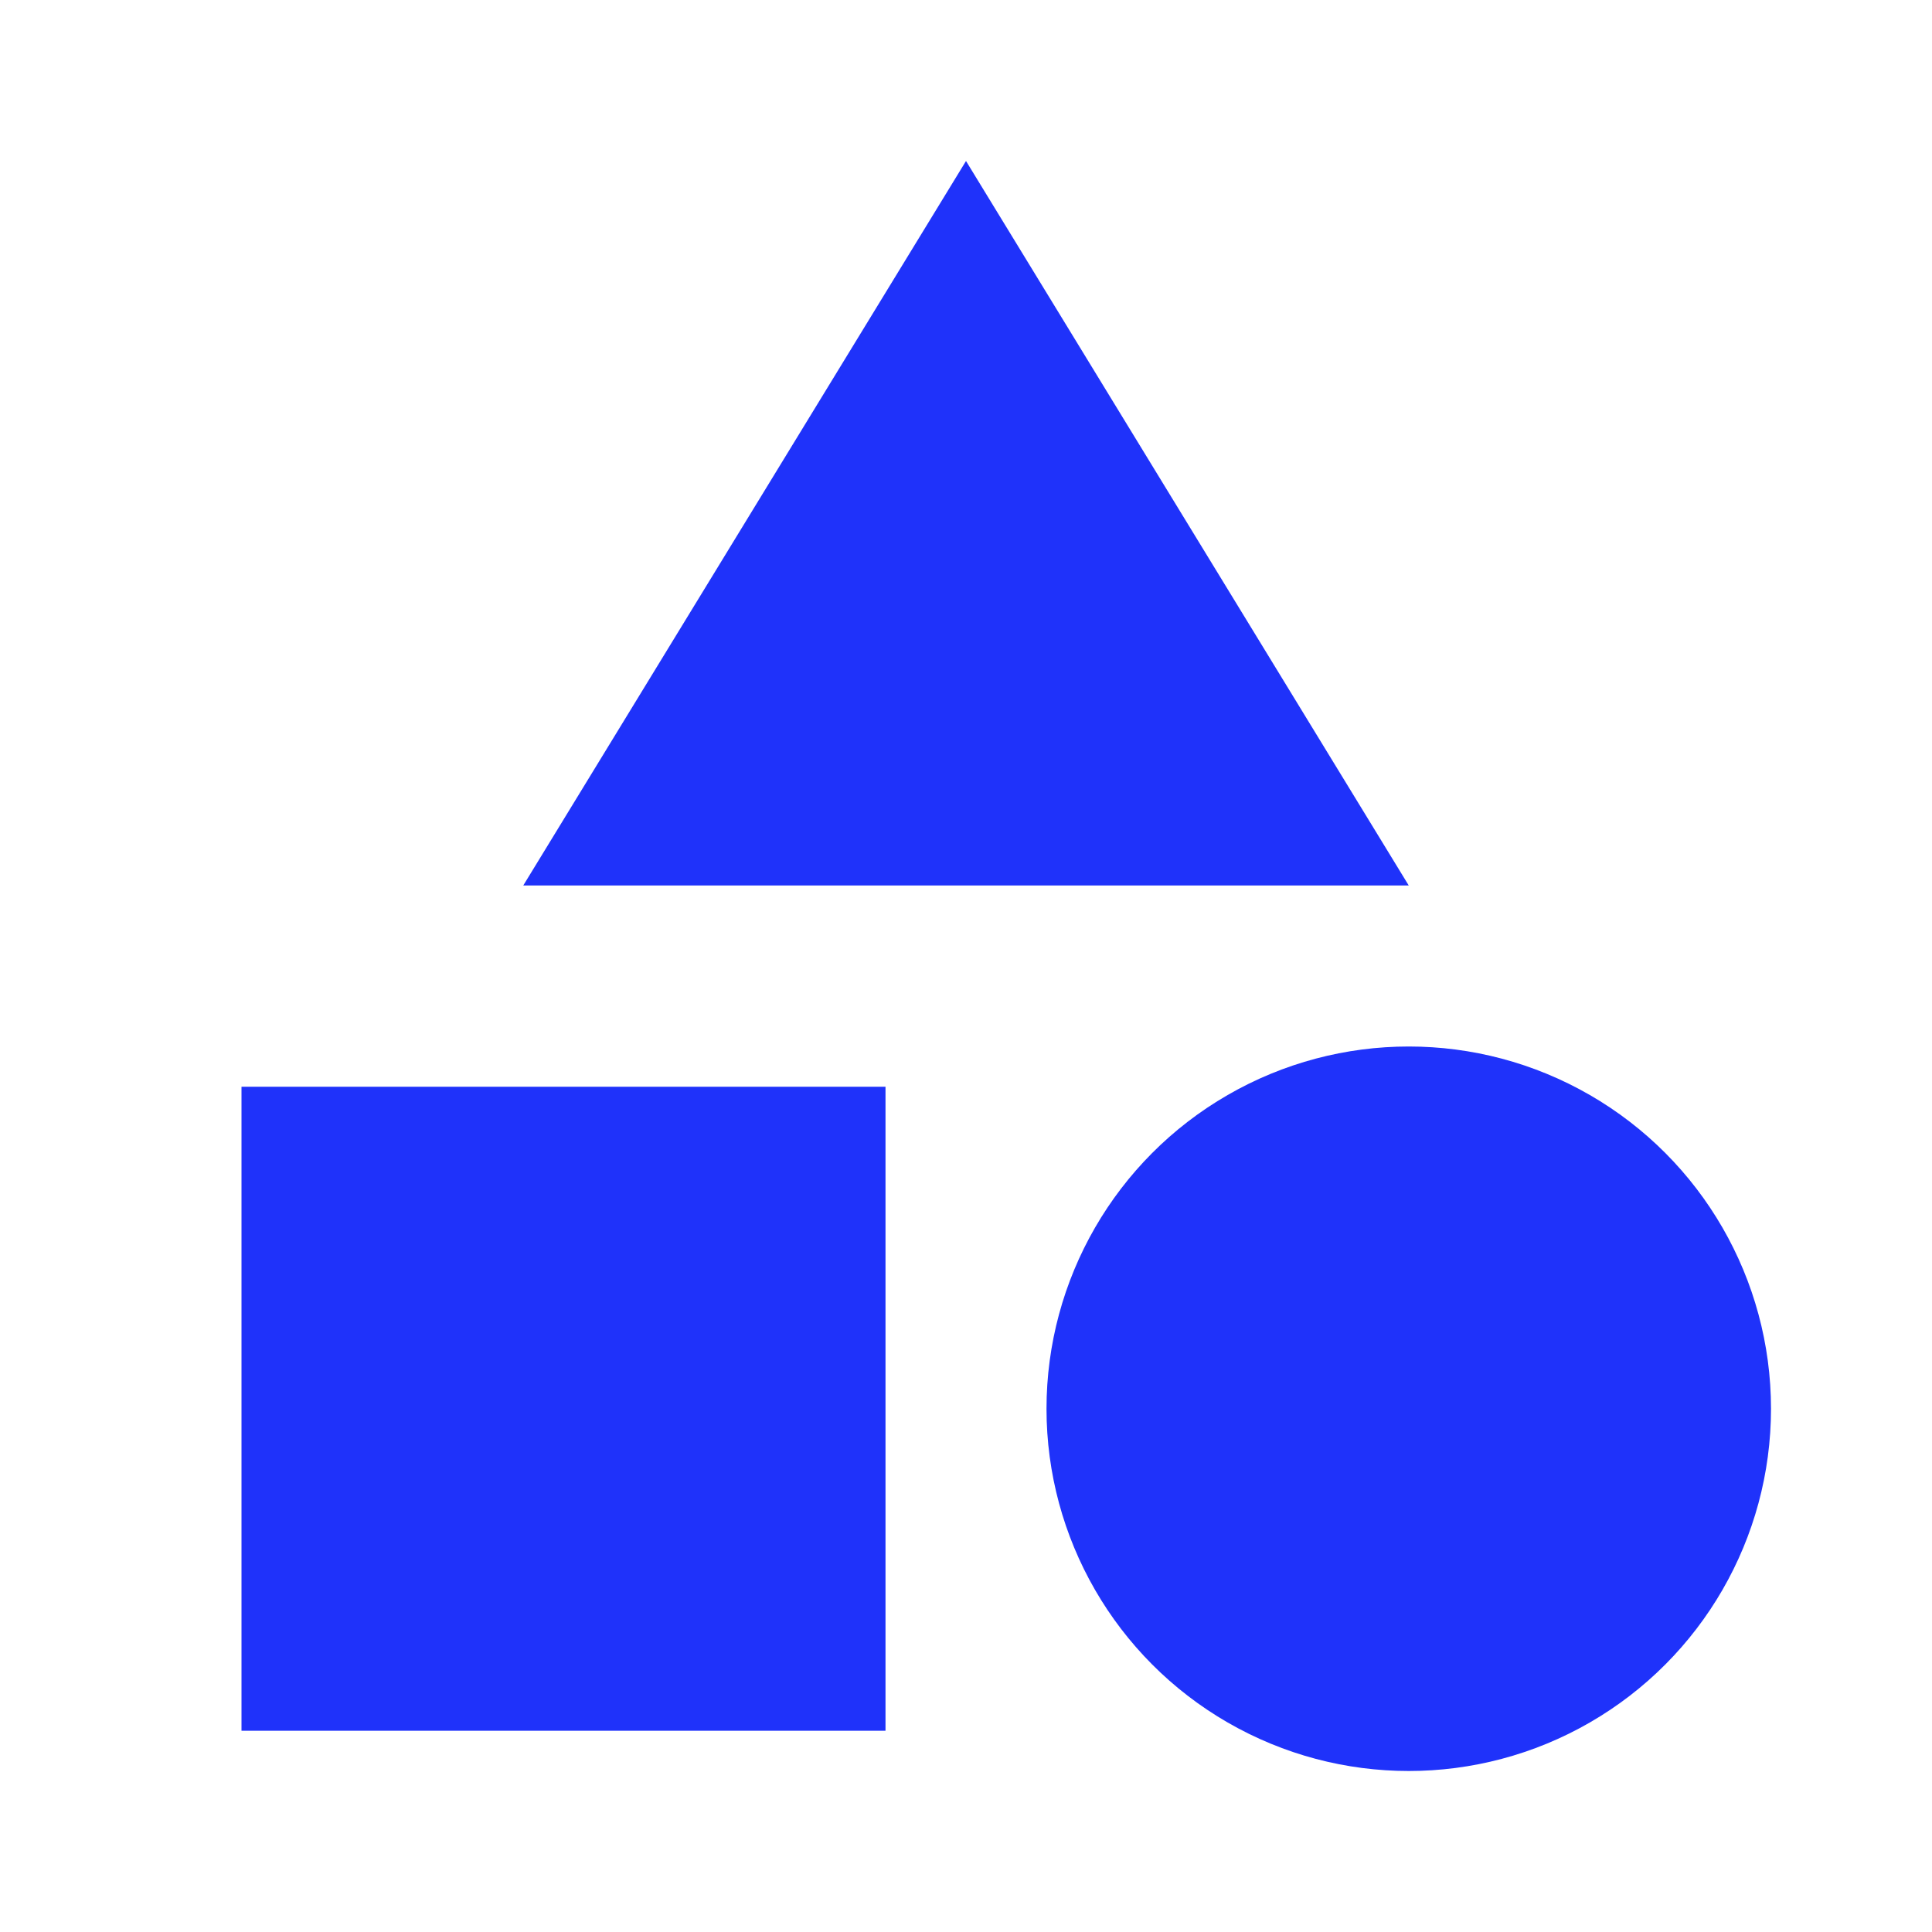 <svg xmlns="http://www.w3.org/2000/svg" id="prefix__category-24px" width="24" height="24" viewBox="0 0 24 24">
    <defs>
        <style>
            .prefix__cls-1{fill:#1f32fa}
        </style>
    </defs>
    <path id="prefix__Path_166" d="M12 2l-5.5 9h11z" class="prefix__cls-1" data-name="Path 166"/>
    <circle id="prefix__Ellipse_14" cx="4.5" cy="4.5" r="4.5" class="prefix__cls-1" data-name="Ellipse 14" transform="translate(13 13)"/>
    <path id="prefix__Path_167" d="M3 13.5h8v8H3z" class="prefix__cls-1" data-name="Path 167"/>
    <path id="prefix__Path_168" d="M0 0h24v24H0z" data-name="Path 168" style="fill:none"/>
</svg>
